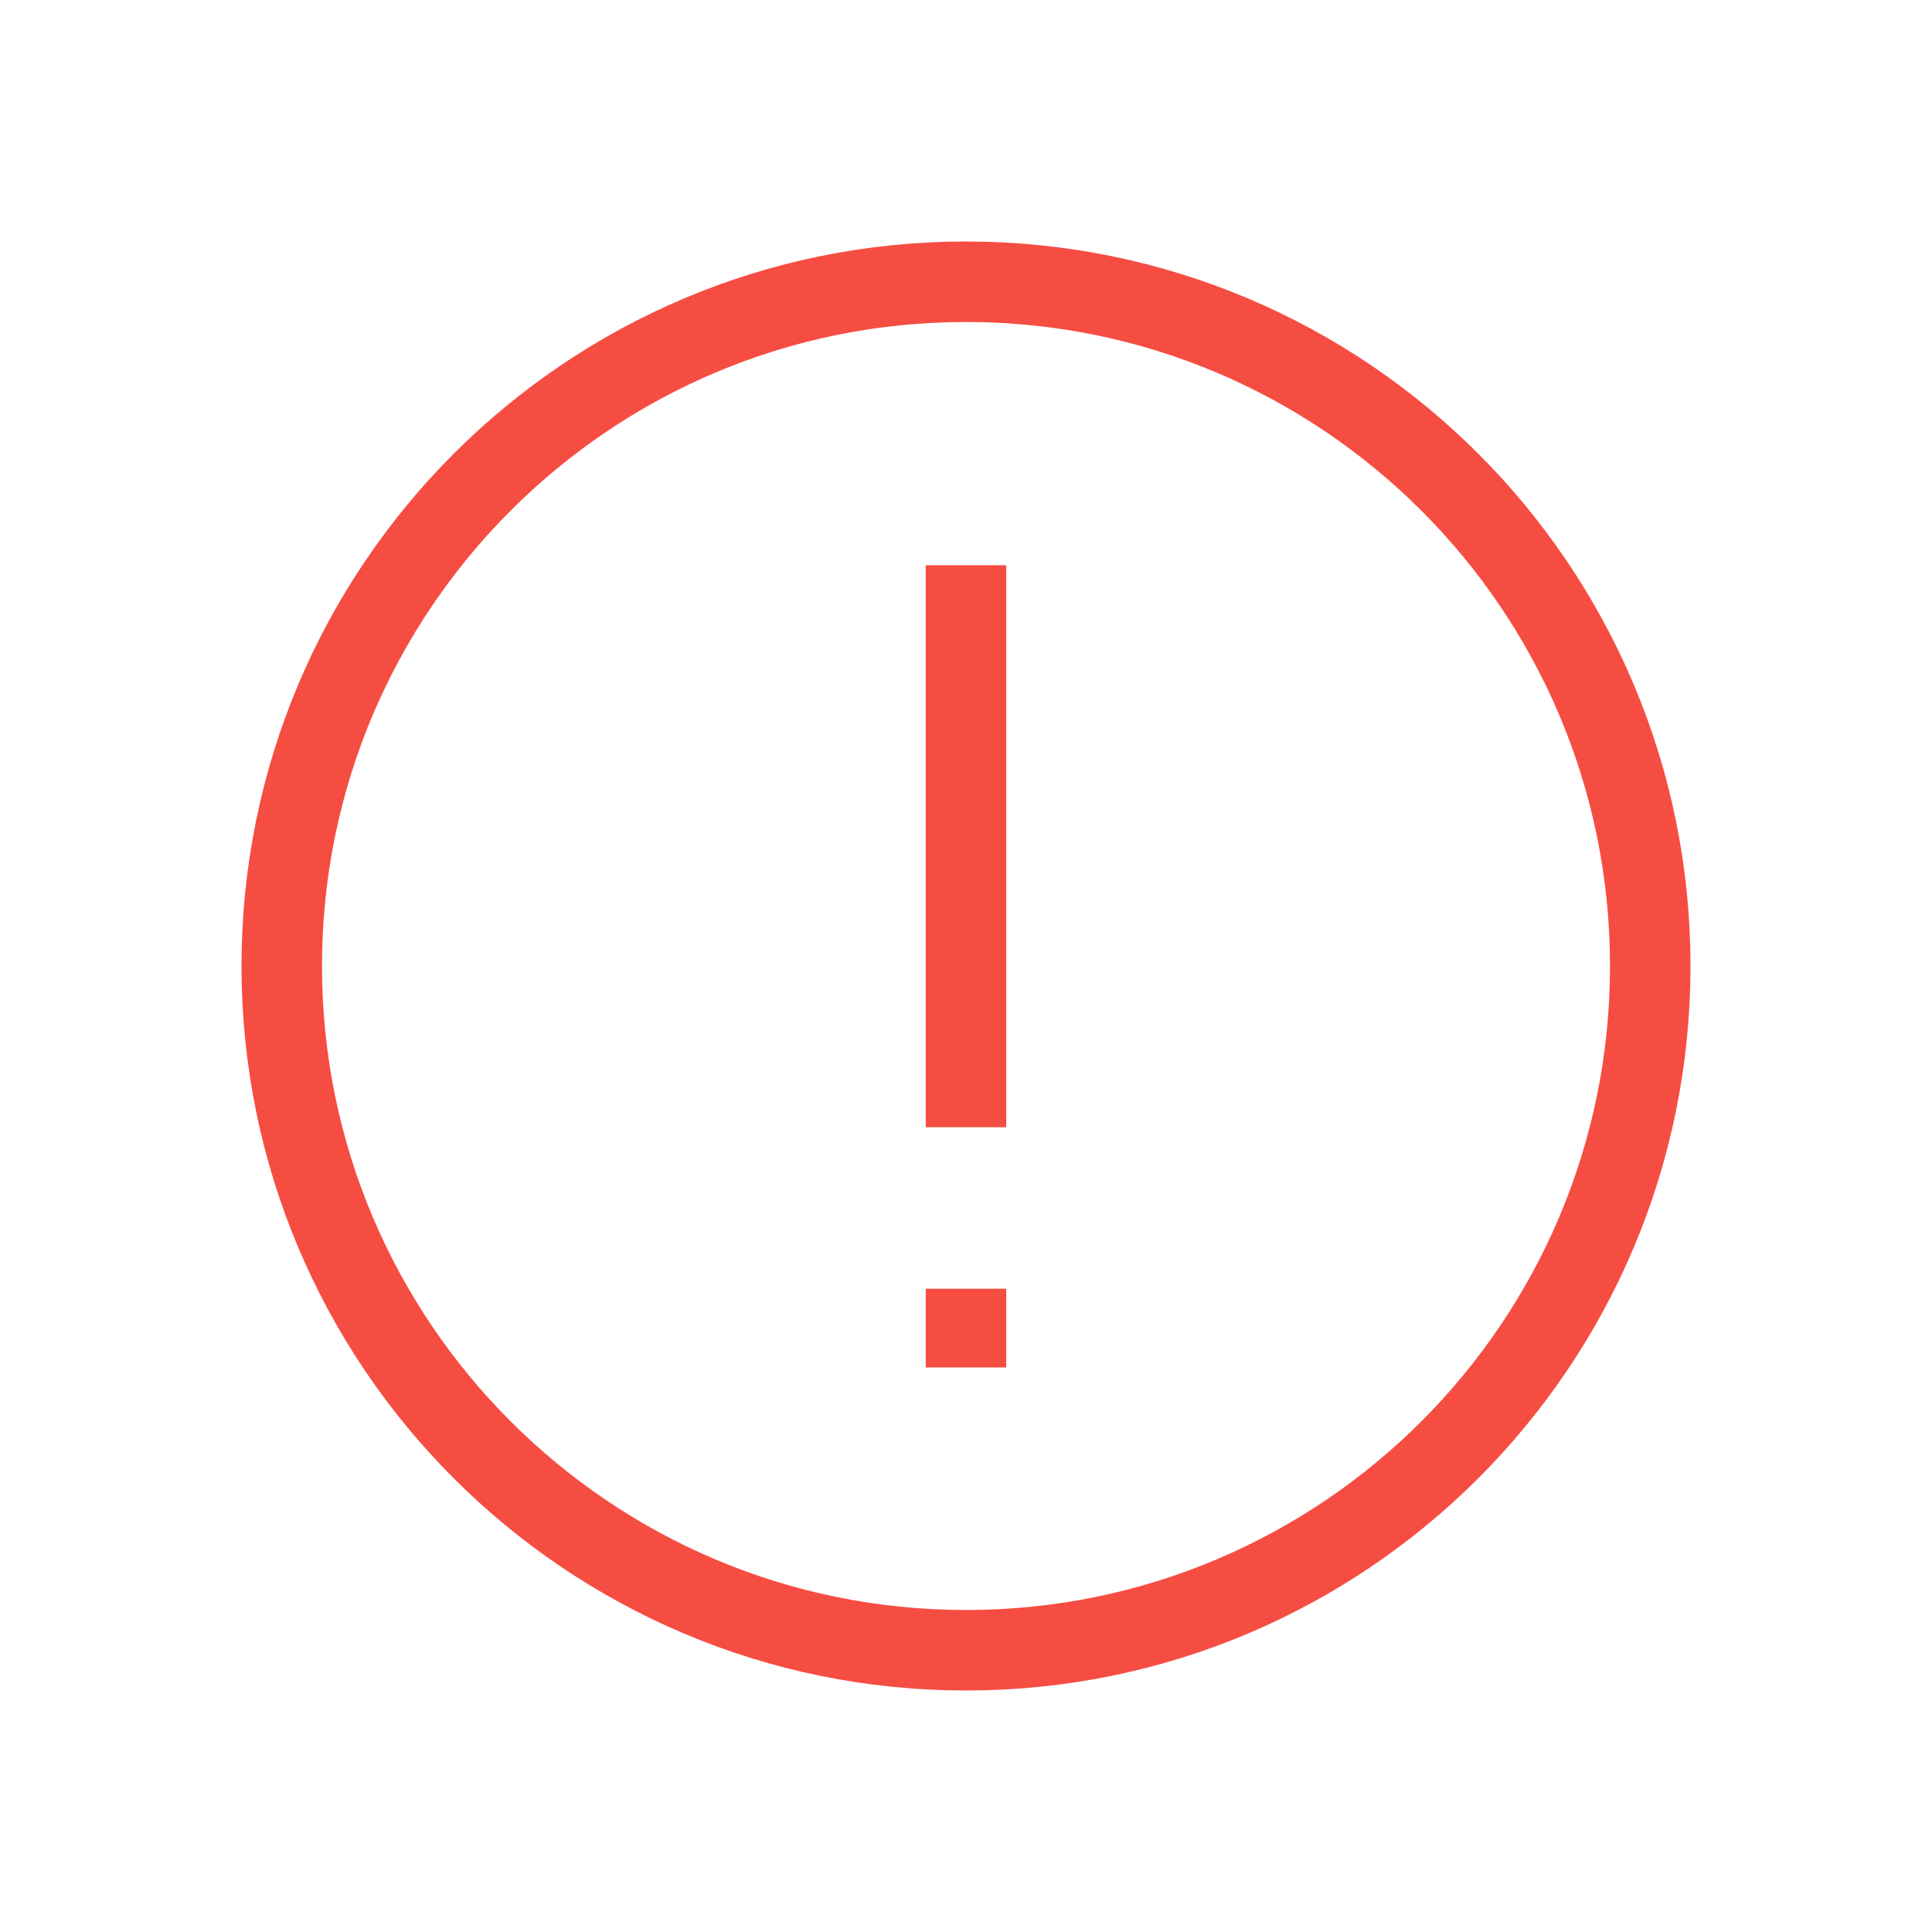 <?xml version="1.0" encoding="UTF-8"?>
<svg width="24px" height="24px" viewBox="0 0 24 24" version="1.1" xmlns="http://www.w3.org/2000/svg" xmlns:xlink="http://www.w3.org/1999/xlink">
    <!-- Generator: Sketch 53.2 (72643) - https://sketchapp.com -->
    <title>Icons / Error</title>
    <desc>Created with Sketch.</desc>
    <g stroke="none" stroke-width="1" fill="none" fill-rule="evenodd">
        <g transform="translate(3, 3)" stroke="#F64D43">
            <path d="M9,17.5 C4.306,17.5 0.5,13.694 0.5,9 C0.5,4.306 4.306,0.5 9,0.5 C13.694,0.5 17.5,4.306 17.5,9 C17.5,13.694 13.694,17.5 9,17.5 Z M9,17.5 C13.694,17.5 17.5,13.694 17.5,9 C17.5,4.306 13.694,0.5 9,0.5 C4.306,0.5 0.5,4.306 0.5,9 C0.5,13.694 4.306,17.5 9,17.5 Z" ></path>
            <path d="M9,4.021 L9,11.003" fill-rule="nonzero"></path>
            <path d="M9,13.009 L9,13.987" fill-rule="nonzero"></path>
        </g>
    </g>
</svg>
